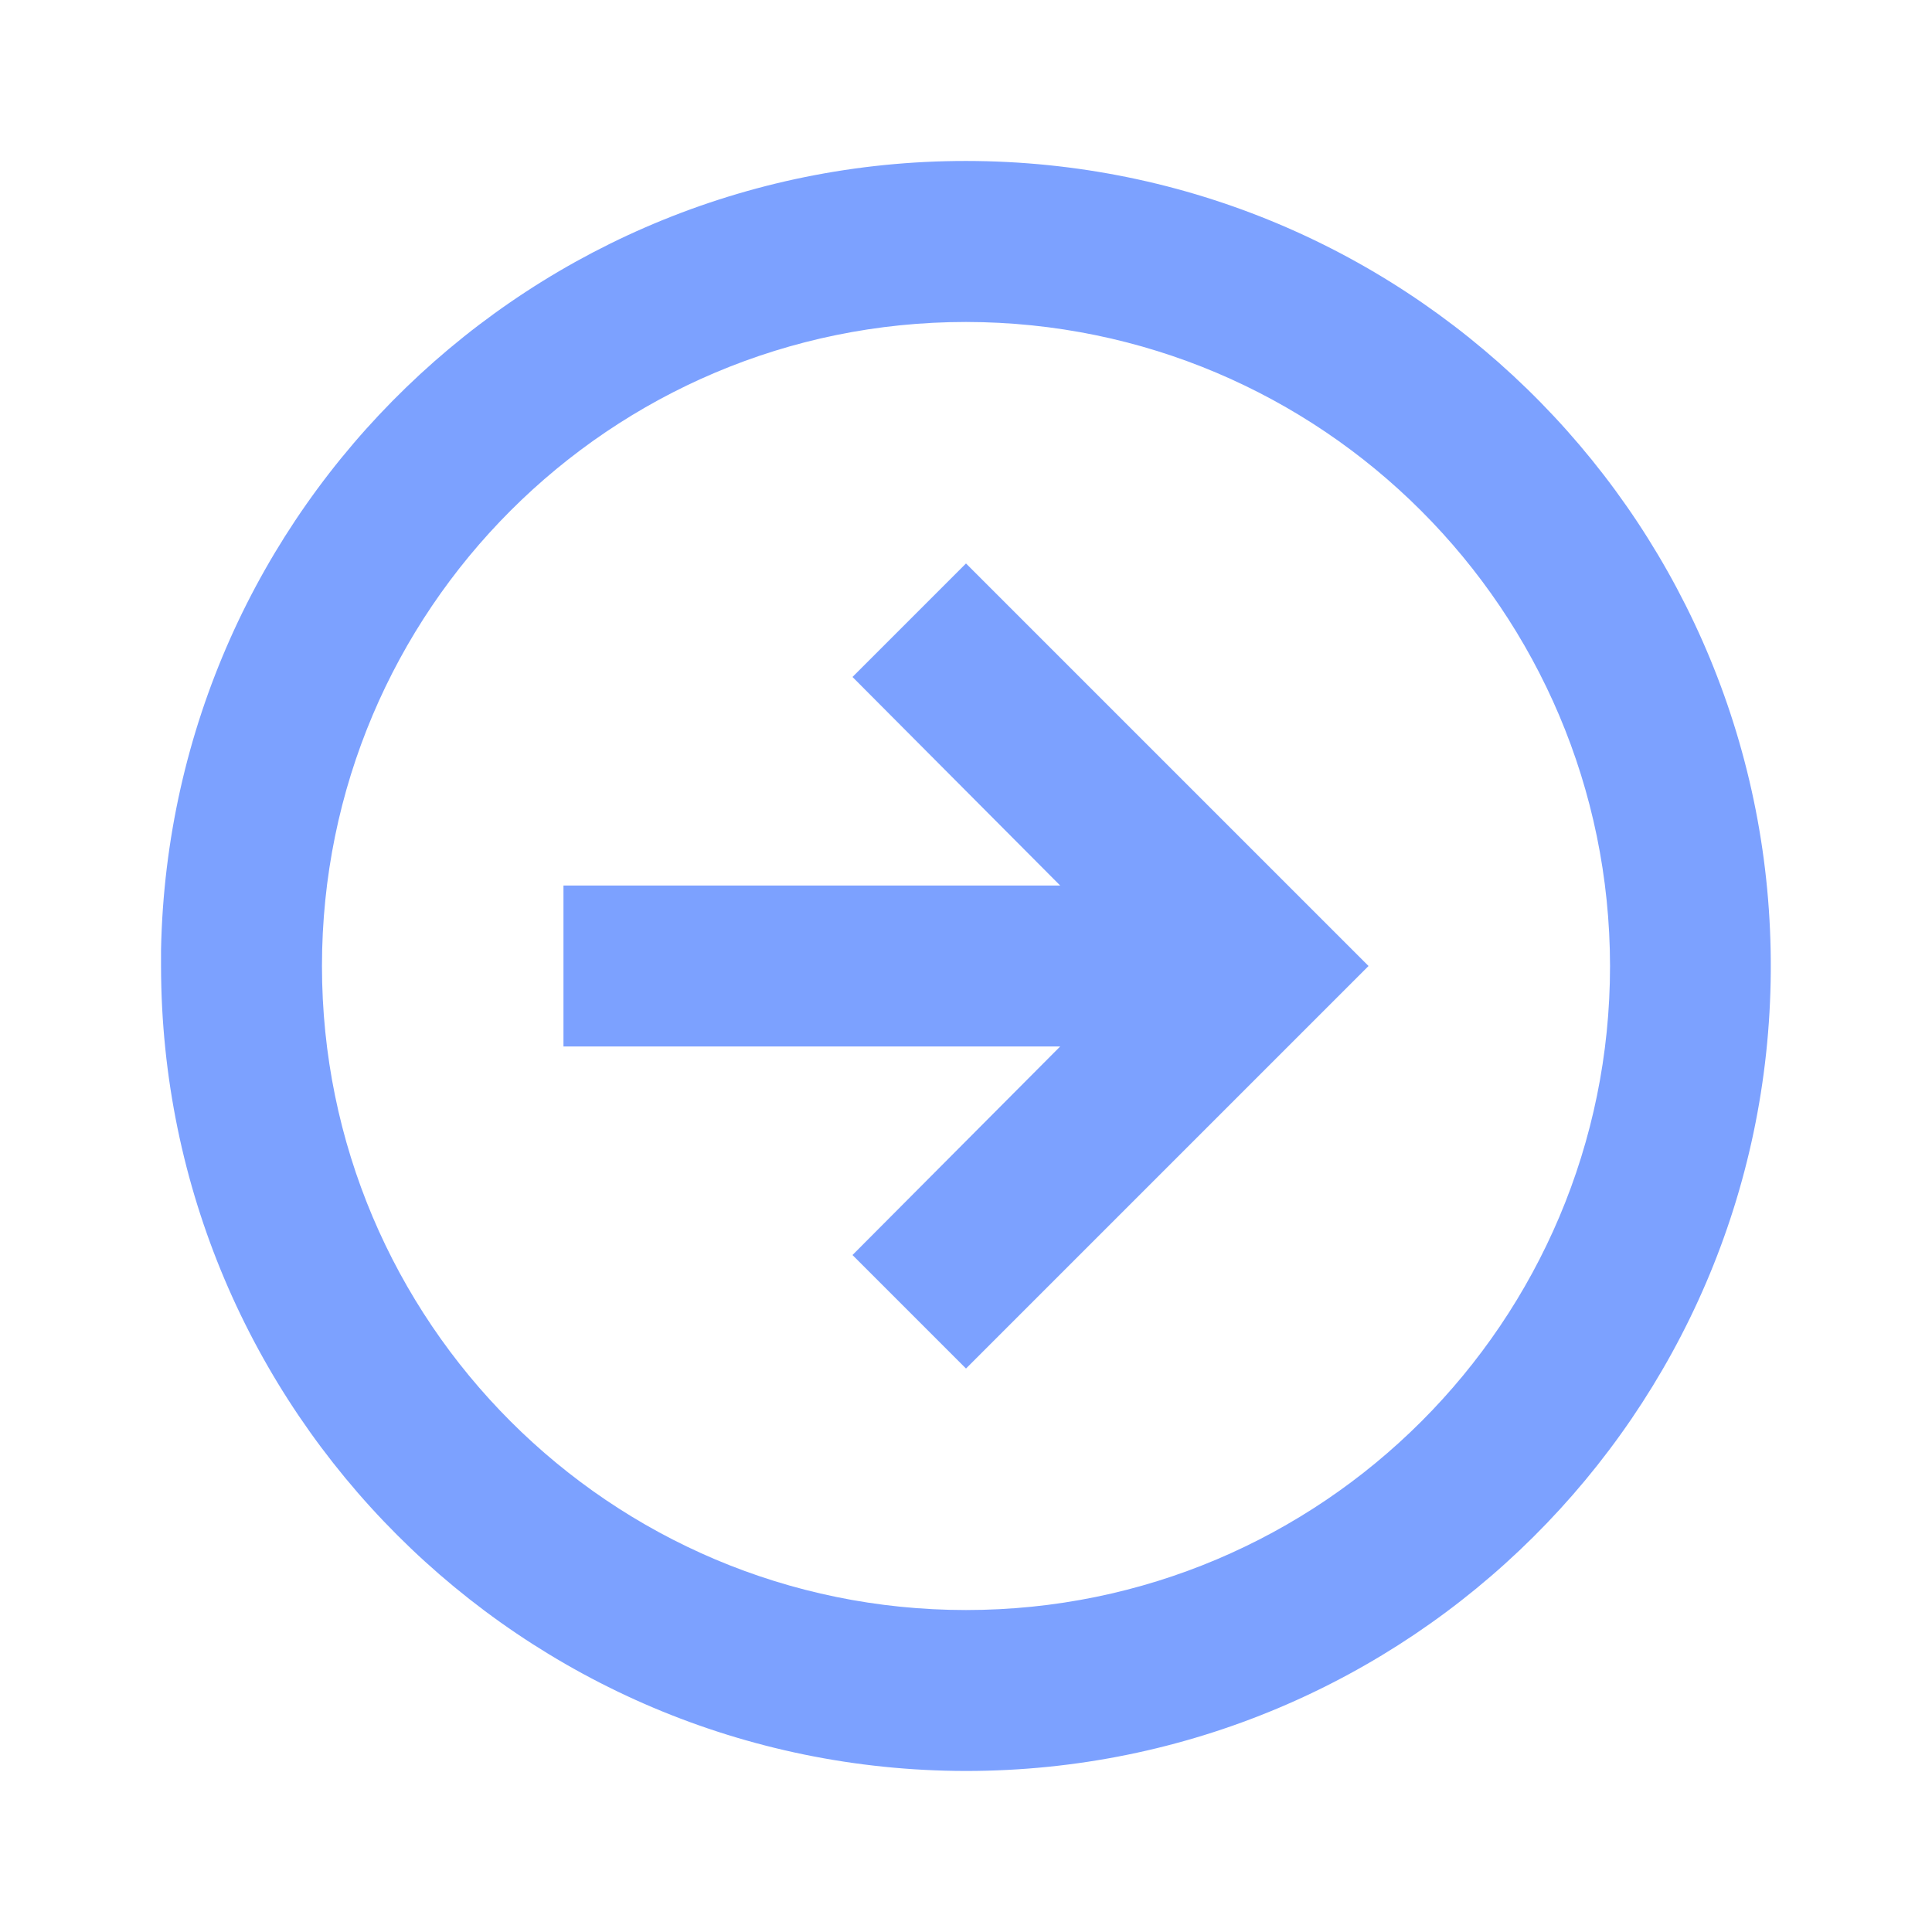 <svg width="20" height="20" viewBox="0 0 20 20" fill="none" xmlns="http://www.w3.org/2000/svg">
<g id="arrow / circle_right">
<path id="coolicon" d="M10 18.333C5.4 18.328 1.672 14.6 1.667 10V9.833C1.758 5.254 5.529 1.607 10.109 1.667C14.689 1.728 18.361 5.474 18.331 10.054C18.302 14.635 14.581 18.332 10 18.333ZM10 3.333C6.318 3.333 3.333 6.318 3.333 10C3.333 13.682 6.318 16.667 10 16.667C13.682 16.667 16.667 13.682 16.667 10C16.663 6.32 13.68 3.337 10 3.333ZM10 14.167L8.825 12.992L10.975 10.833H5.833V9.167H10.975L8.825 7.008L10 5.833L14.167 10L10 14.167Z" fill="#7CA1FF"/>
</g>
</svg>
